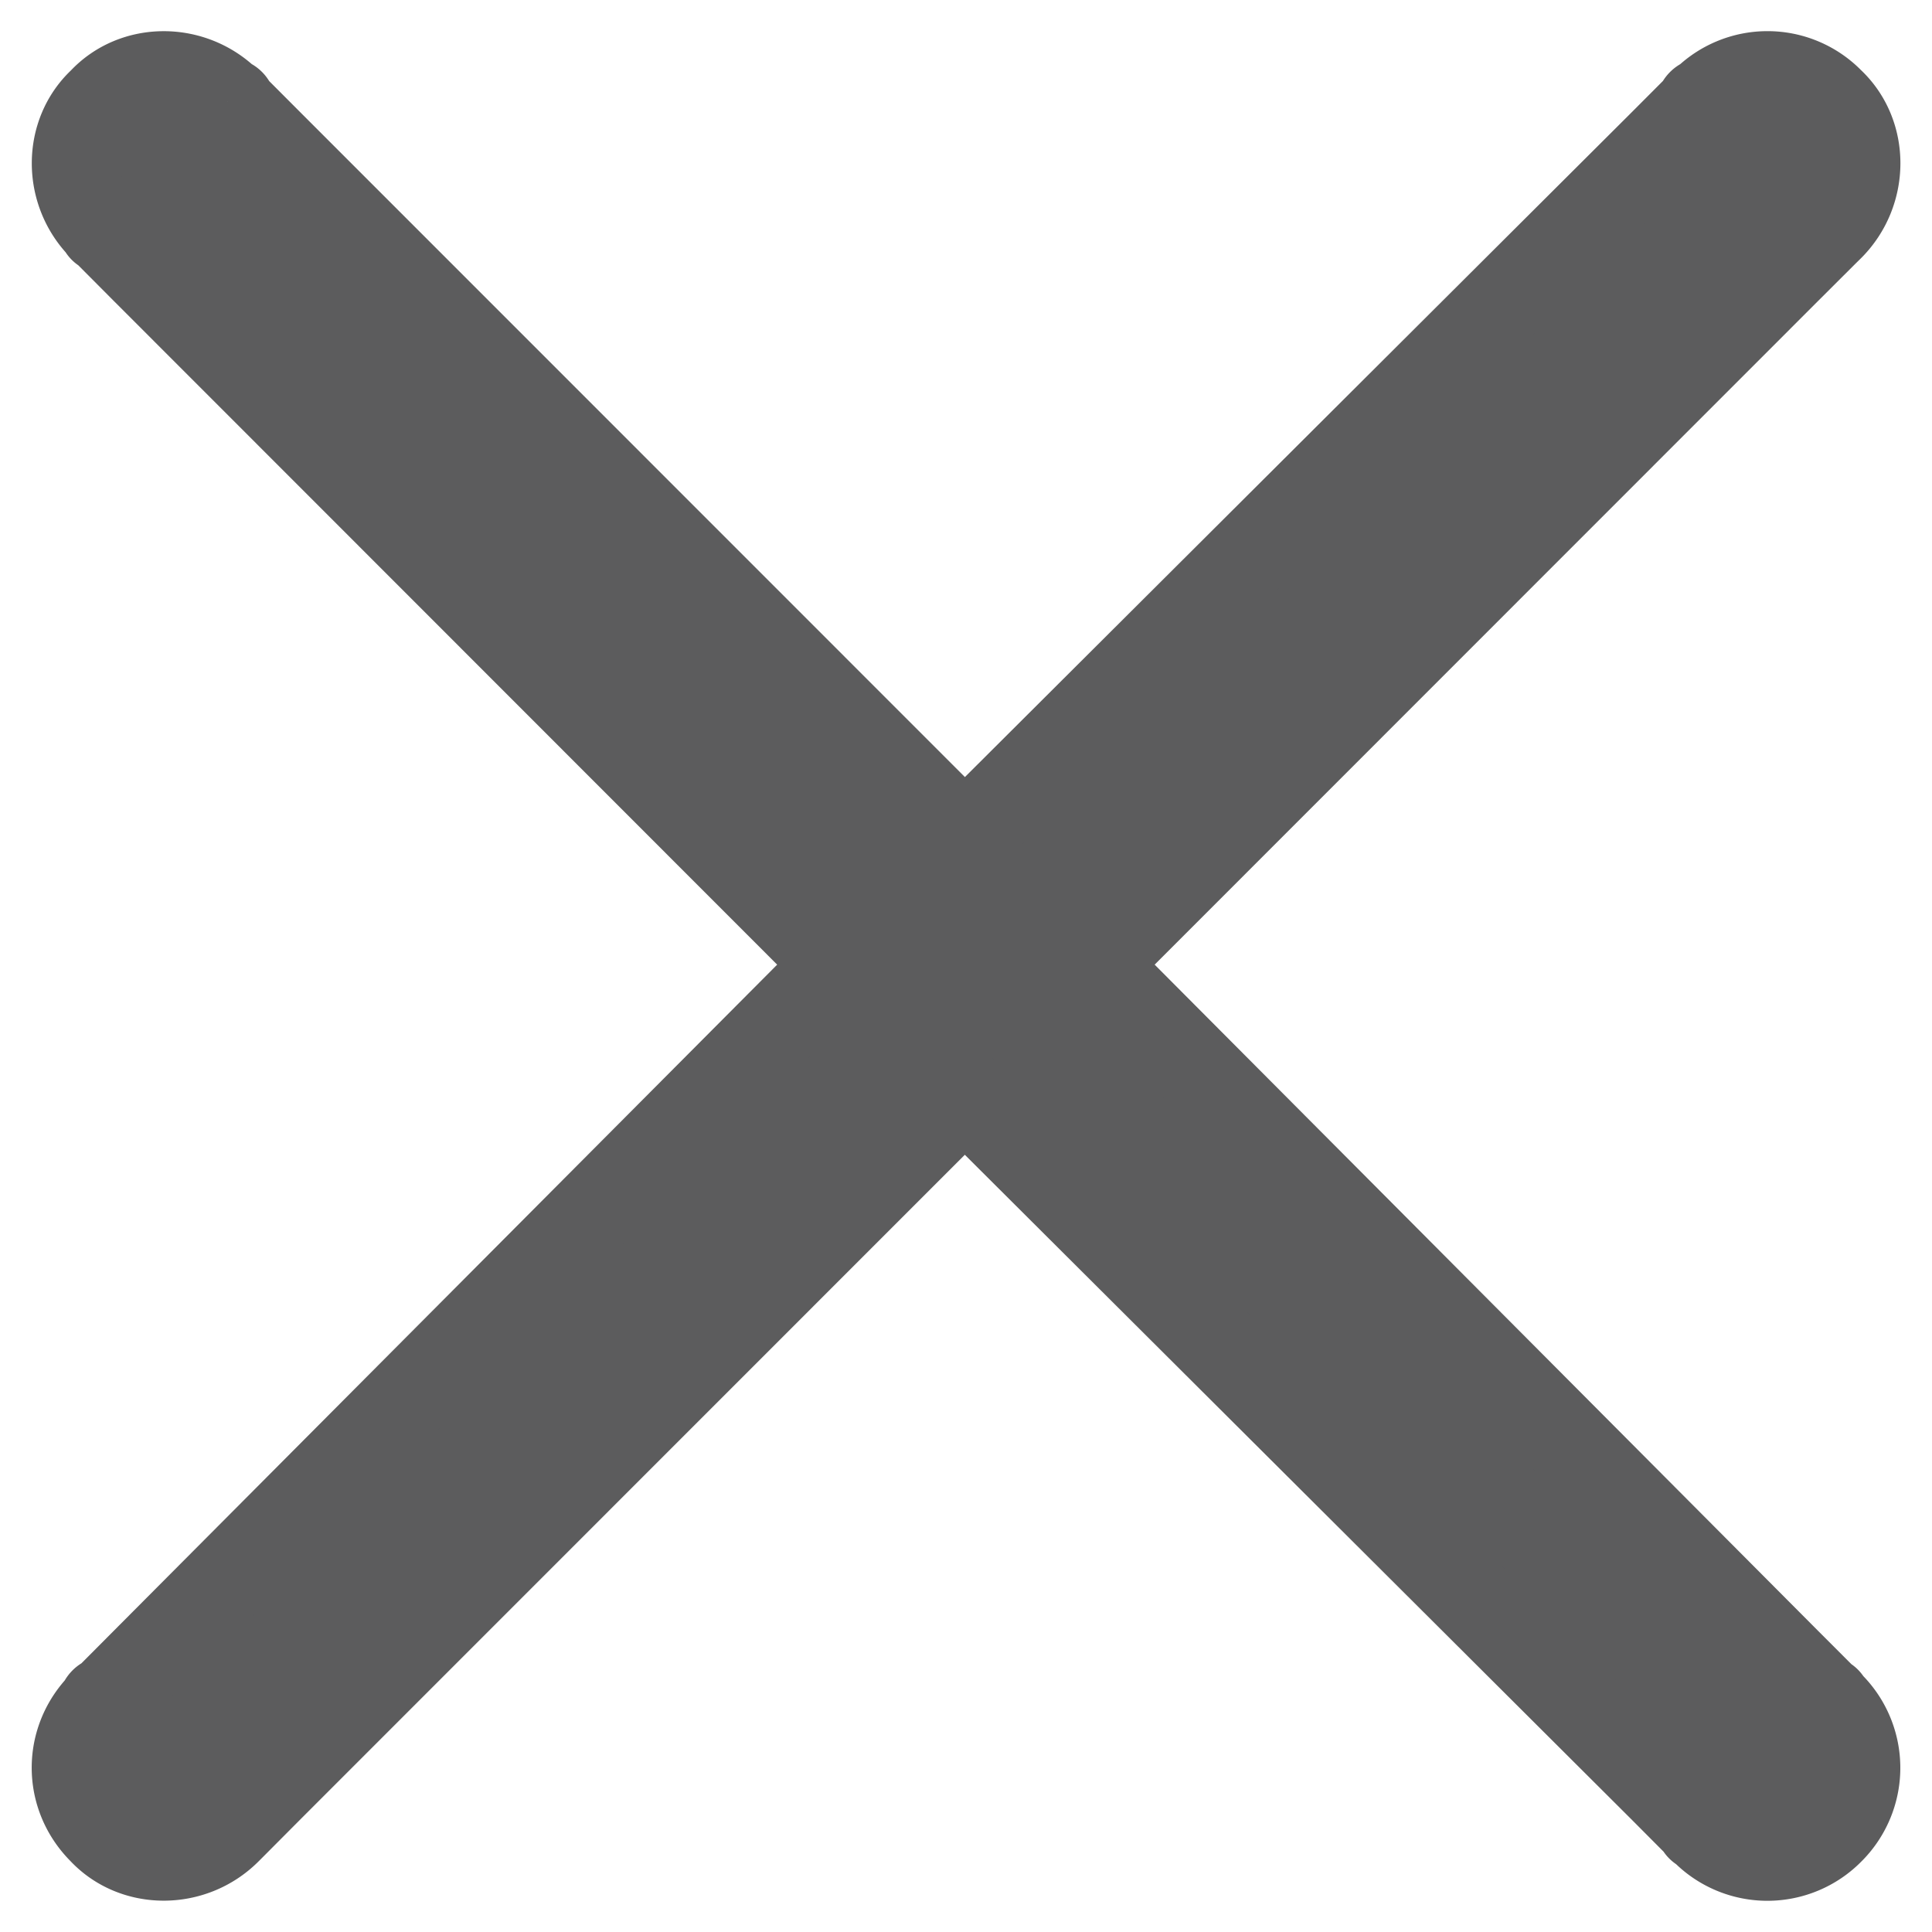 <svg xmlns="http://www.w3.org/2000/svg" viewBox="0 0 22 22">
  <path fill="#5C5C5D" stroke="#5C5C5D" d="M20.352 3.071l-7.91 7.913 7.91 7.943.43.43c.027 0 .027.027.058.058a1.005 1.005 0 010 1.431 1.004 1.004 0 01-1.429 0c-.028-.029-.059-.029-.059-.059l-.428-.43-7.938-7.914-7.912 7.914-.428.43-.057.057c-.4.399-1.057.399-1.428 0-.4-.4-.4-1.029 0-1.43 0-.027.027-.057.057-.057l.428-.43 7.91-7.943-7.91-7.914-.428-.43c-.029-.028-.056-.028-.056-.056-.4-.4-.4-1.057 0-1.429.371-.4 1.027-.4 1.428 0a.06.06 0 01.057.057l.428.429 7.912 7.914 7.938-7.914.428-.429c0-.028.029-.057.059-.057a1 1 0 011.429 0c.399.372.399 1.028 0 1.429l-.058.057-.431.43z"/>
</svg>
